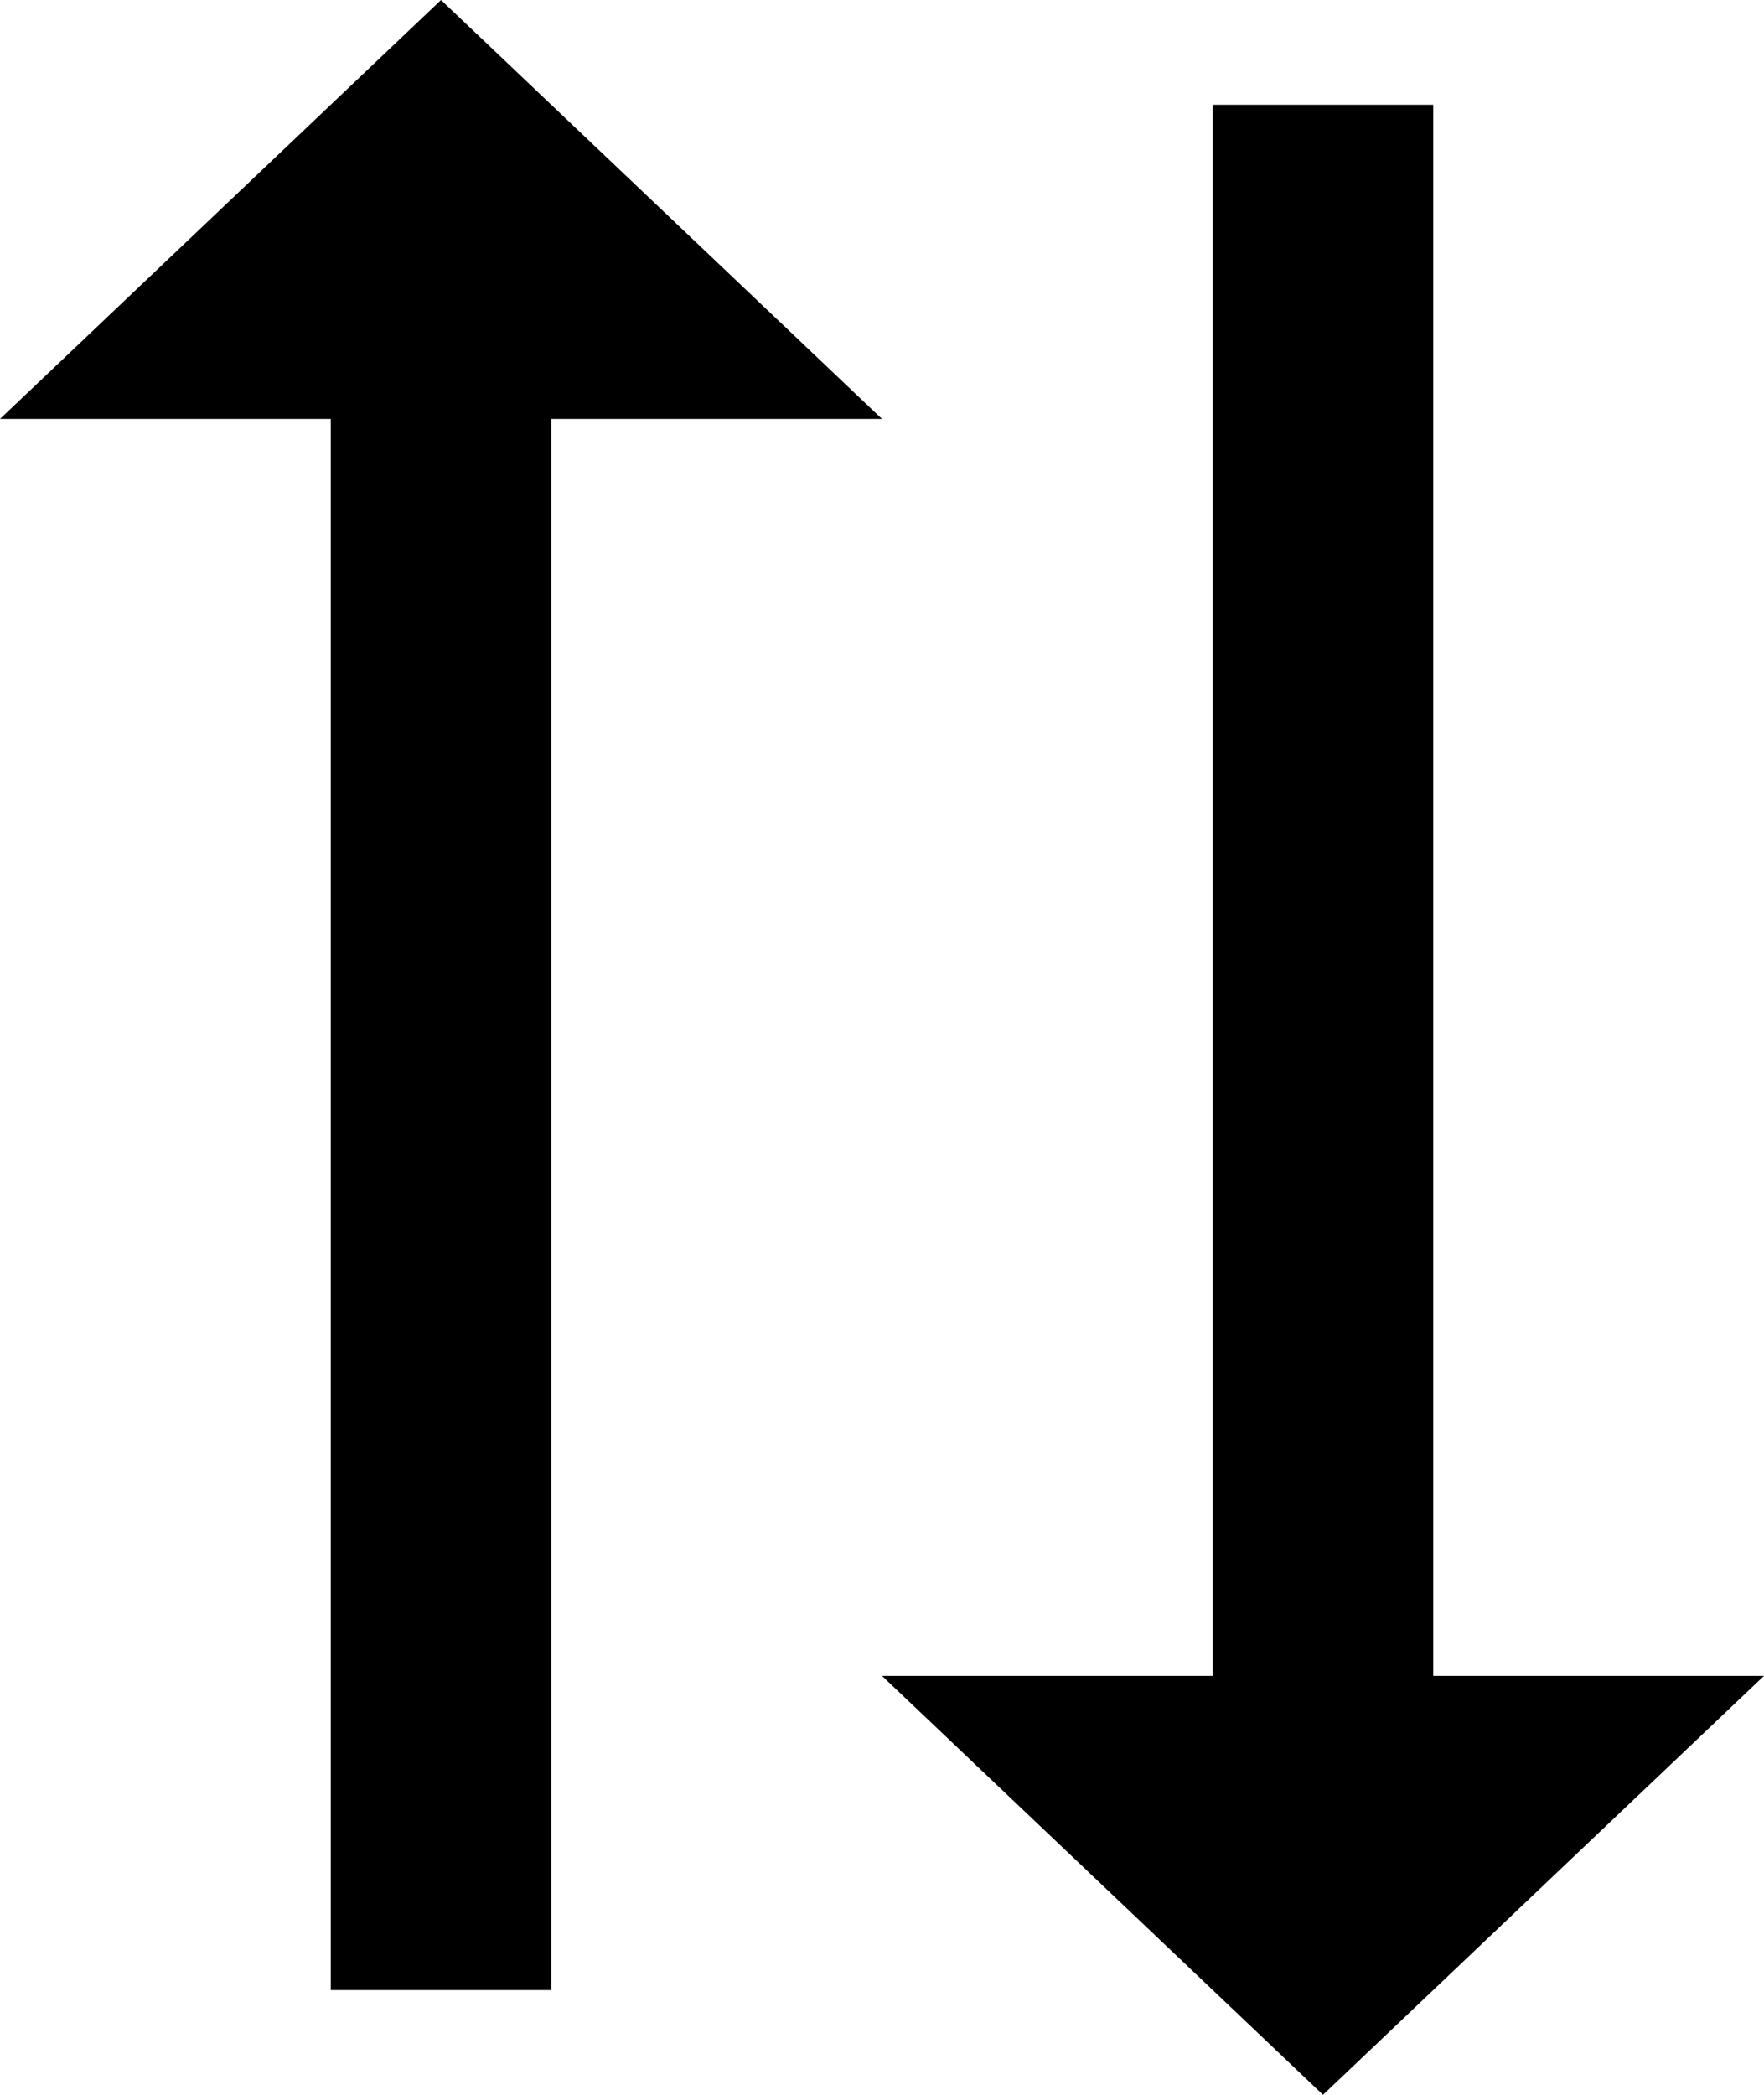 <svg width="16" height="19" viewBox="0 0 16 19" fill="none" xmlns="http://www.w3.org/2000/svg">
<path d="M4 4.94162e-05L-6.22887e-07 3.8L3 3.8L3 18.05L5 18.05L5 3.8L8 3.8L4 4.94162e-05Z" fill="black"/>
<path d="M12 19L16 15.2L13 15.2L13 0.95L11 0.95L11 15.2L8 15.2L12 19Z" fill="black"/>
</svg>
